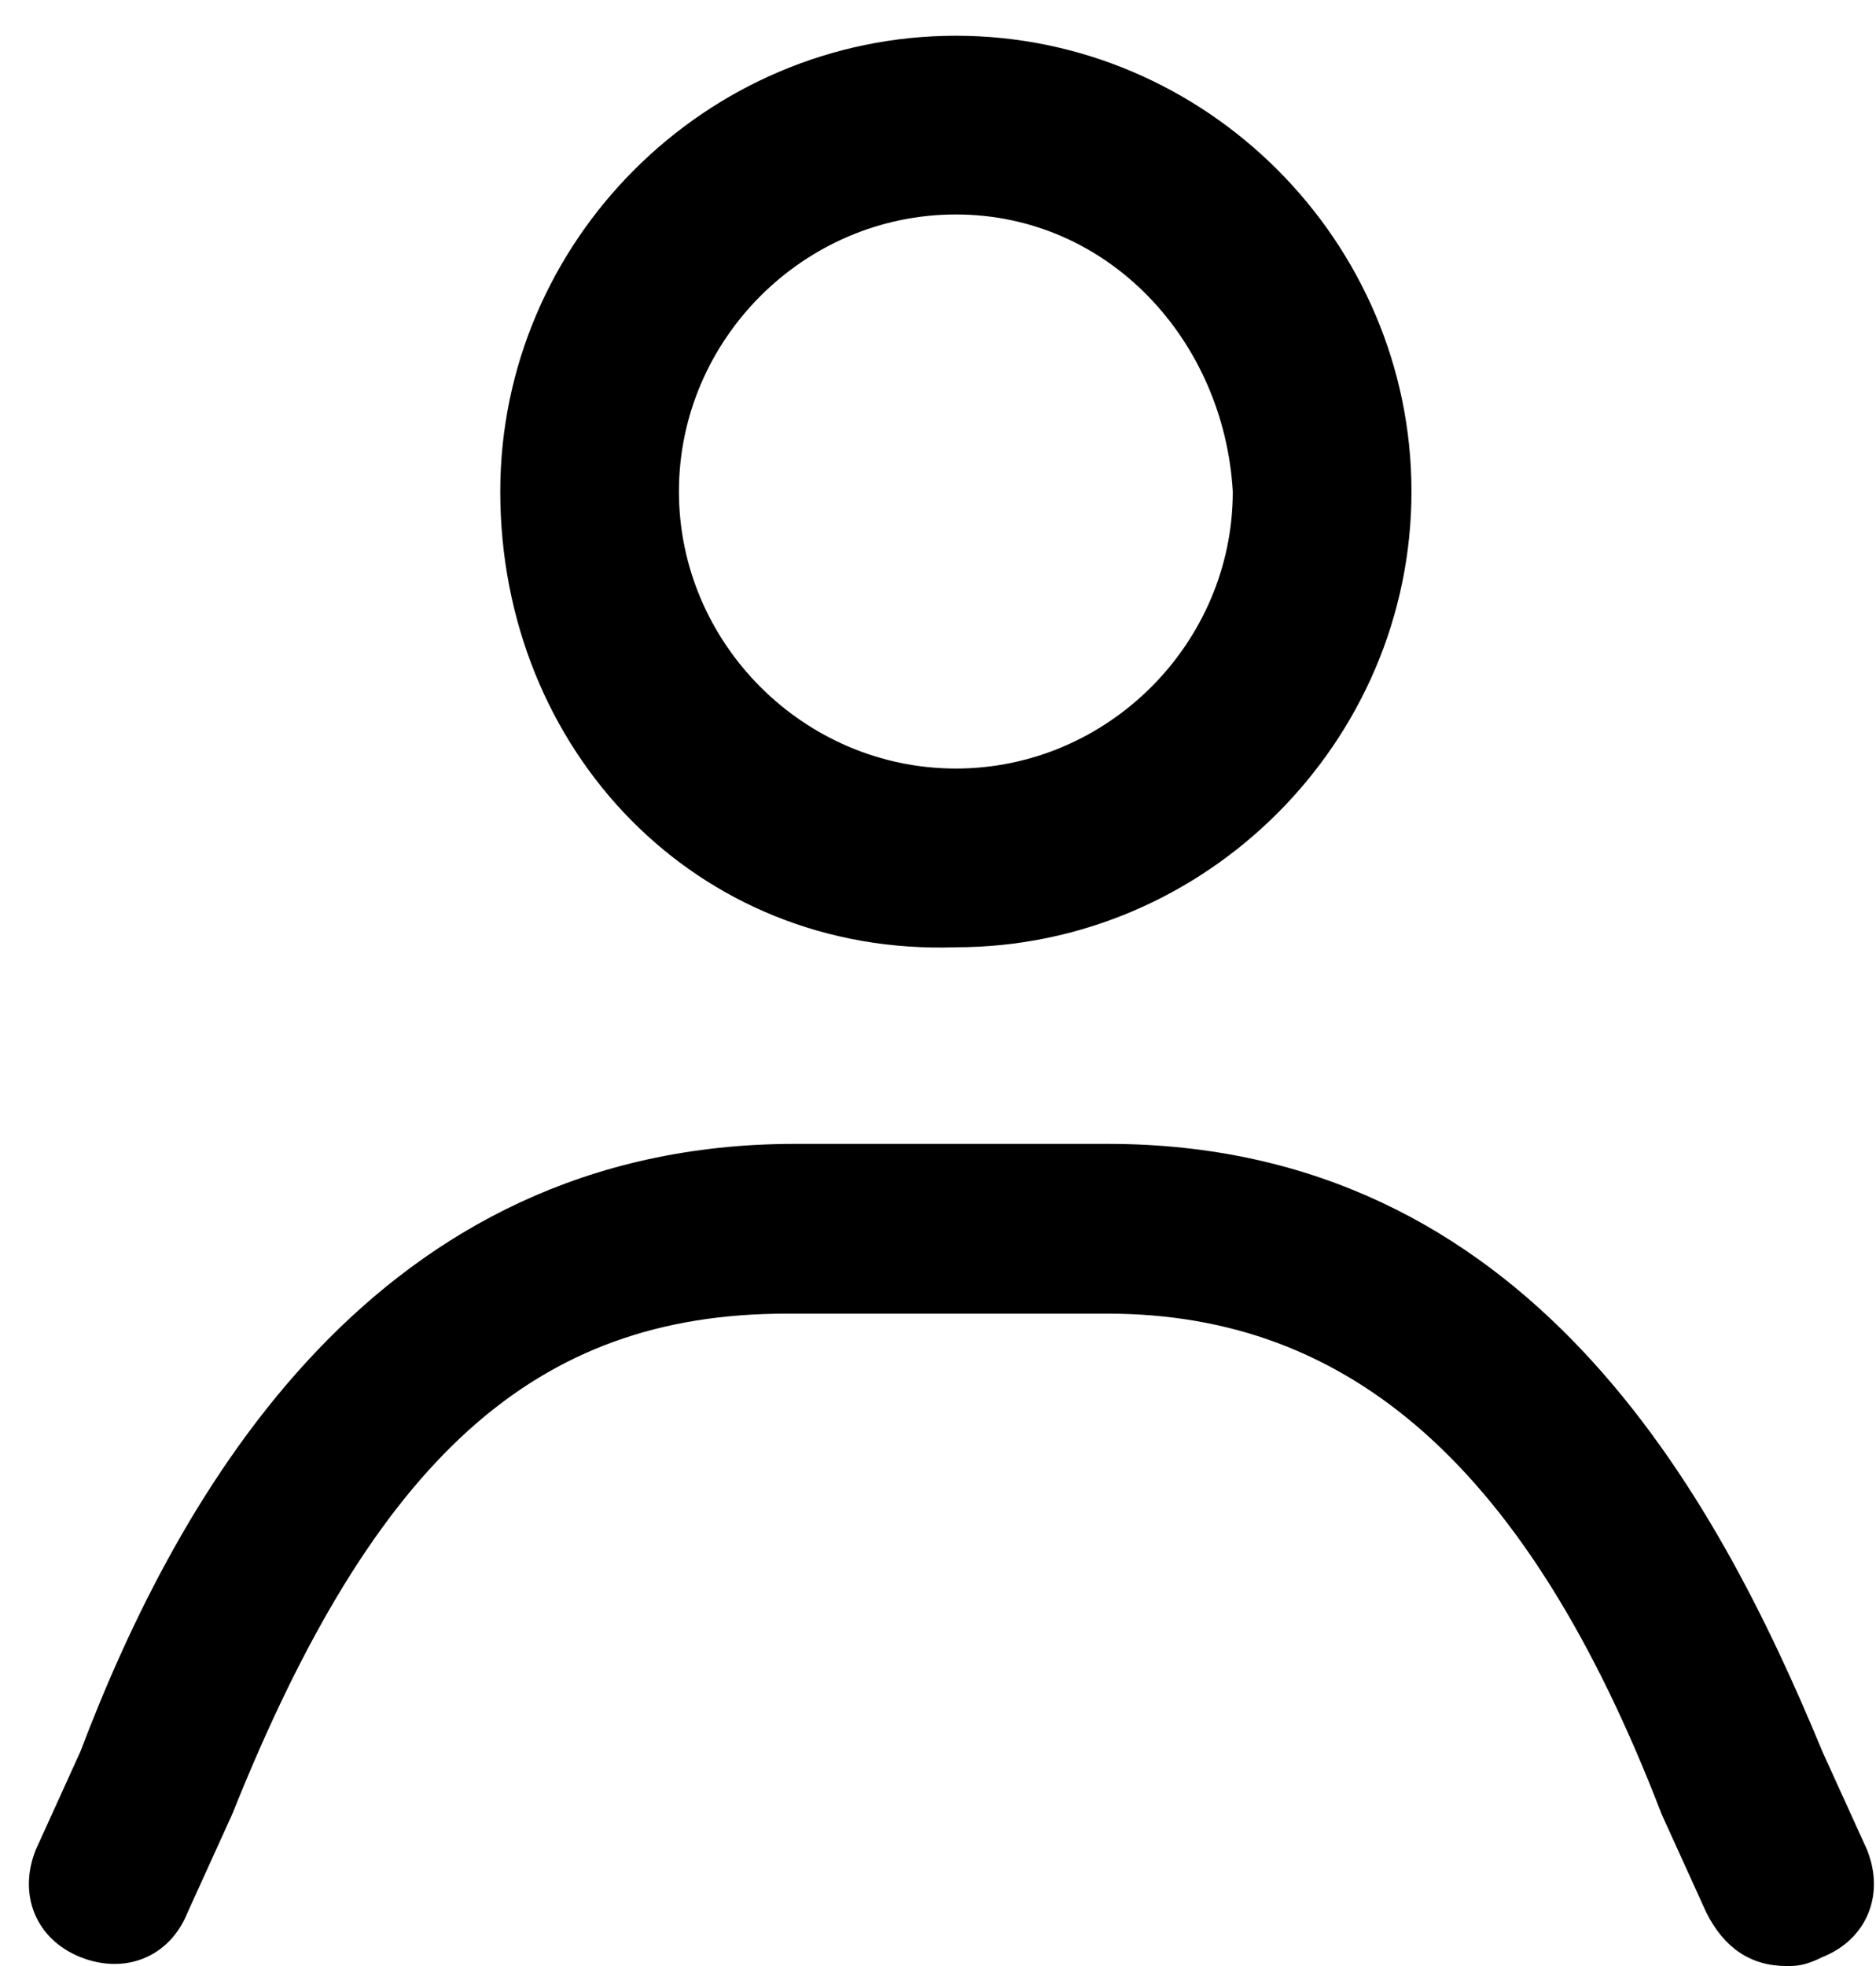 <svg xmlns="http://www.w3.org/2000/svg" xmlns:xlink="http://www.w3.org/1999/xlink" viewBox="0 0 21 22"><defs><path d="M.4.4h20.5V22H.4z"/></defs><clipPath><use xlink:href="#user_svg__a" overflow="visible"/></clipPath><g clip-path="url(#user_svg__b)"><path d="M20 22c-.4 0-.7-.2-.9-.6l-.5-1.1c-1.5-3.9-3.5-5.6-6.2-5.6H8.8c-2.8 0-4.6 1.6-6.2 5.6l-.5 1.1c-.2.5-.7.7-1.2.5-.5-.2-.7-.7-.5-1.2l.5-1.1c1.1-2.9 3.3-6.8 8-6.8h3.5c4.7 0 6.8 3.9 8 6.8l.5 1.1c.2.5 0 1-.5 1.2-.2.1-.3.1-.4.1zM10.7 2.4C9 2.4 7.6 3.8 7.6 5.5c0 1.7 1.4 3.1 3.1 3.1 1.7 0 3.1-1.4 3.1-3.1-.1-1.7-1.4-3.1-3.1-3.1zM5.6 5.5C5.6 2.7 7.9.4 10.7.4s5.1 2.3 5.1 5.1-2.3 5.1-5.1 5.1c-2.9.1-5.1-2.2-5.1-5.1z"/></g></svg>
